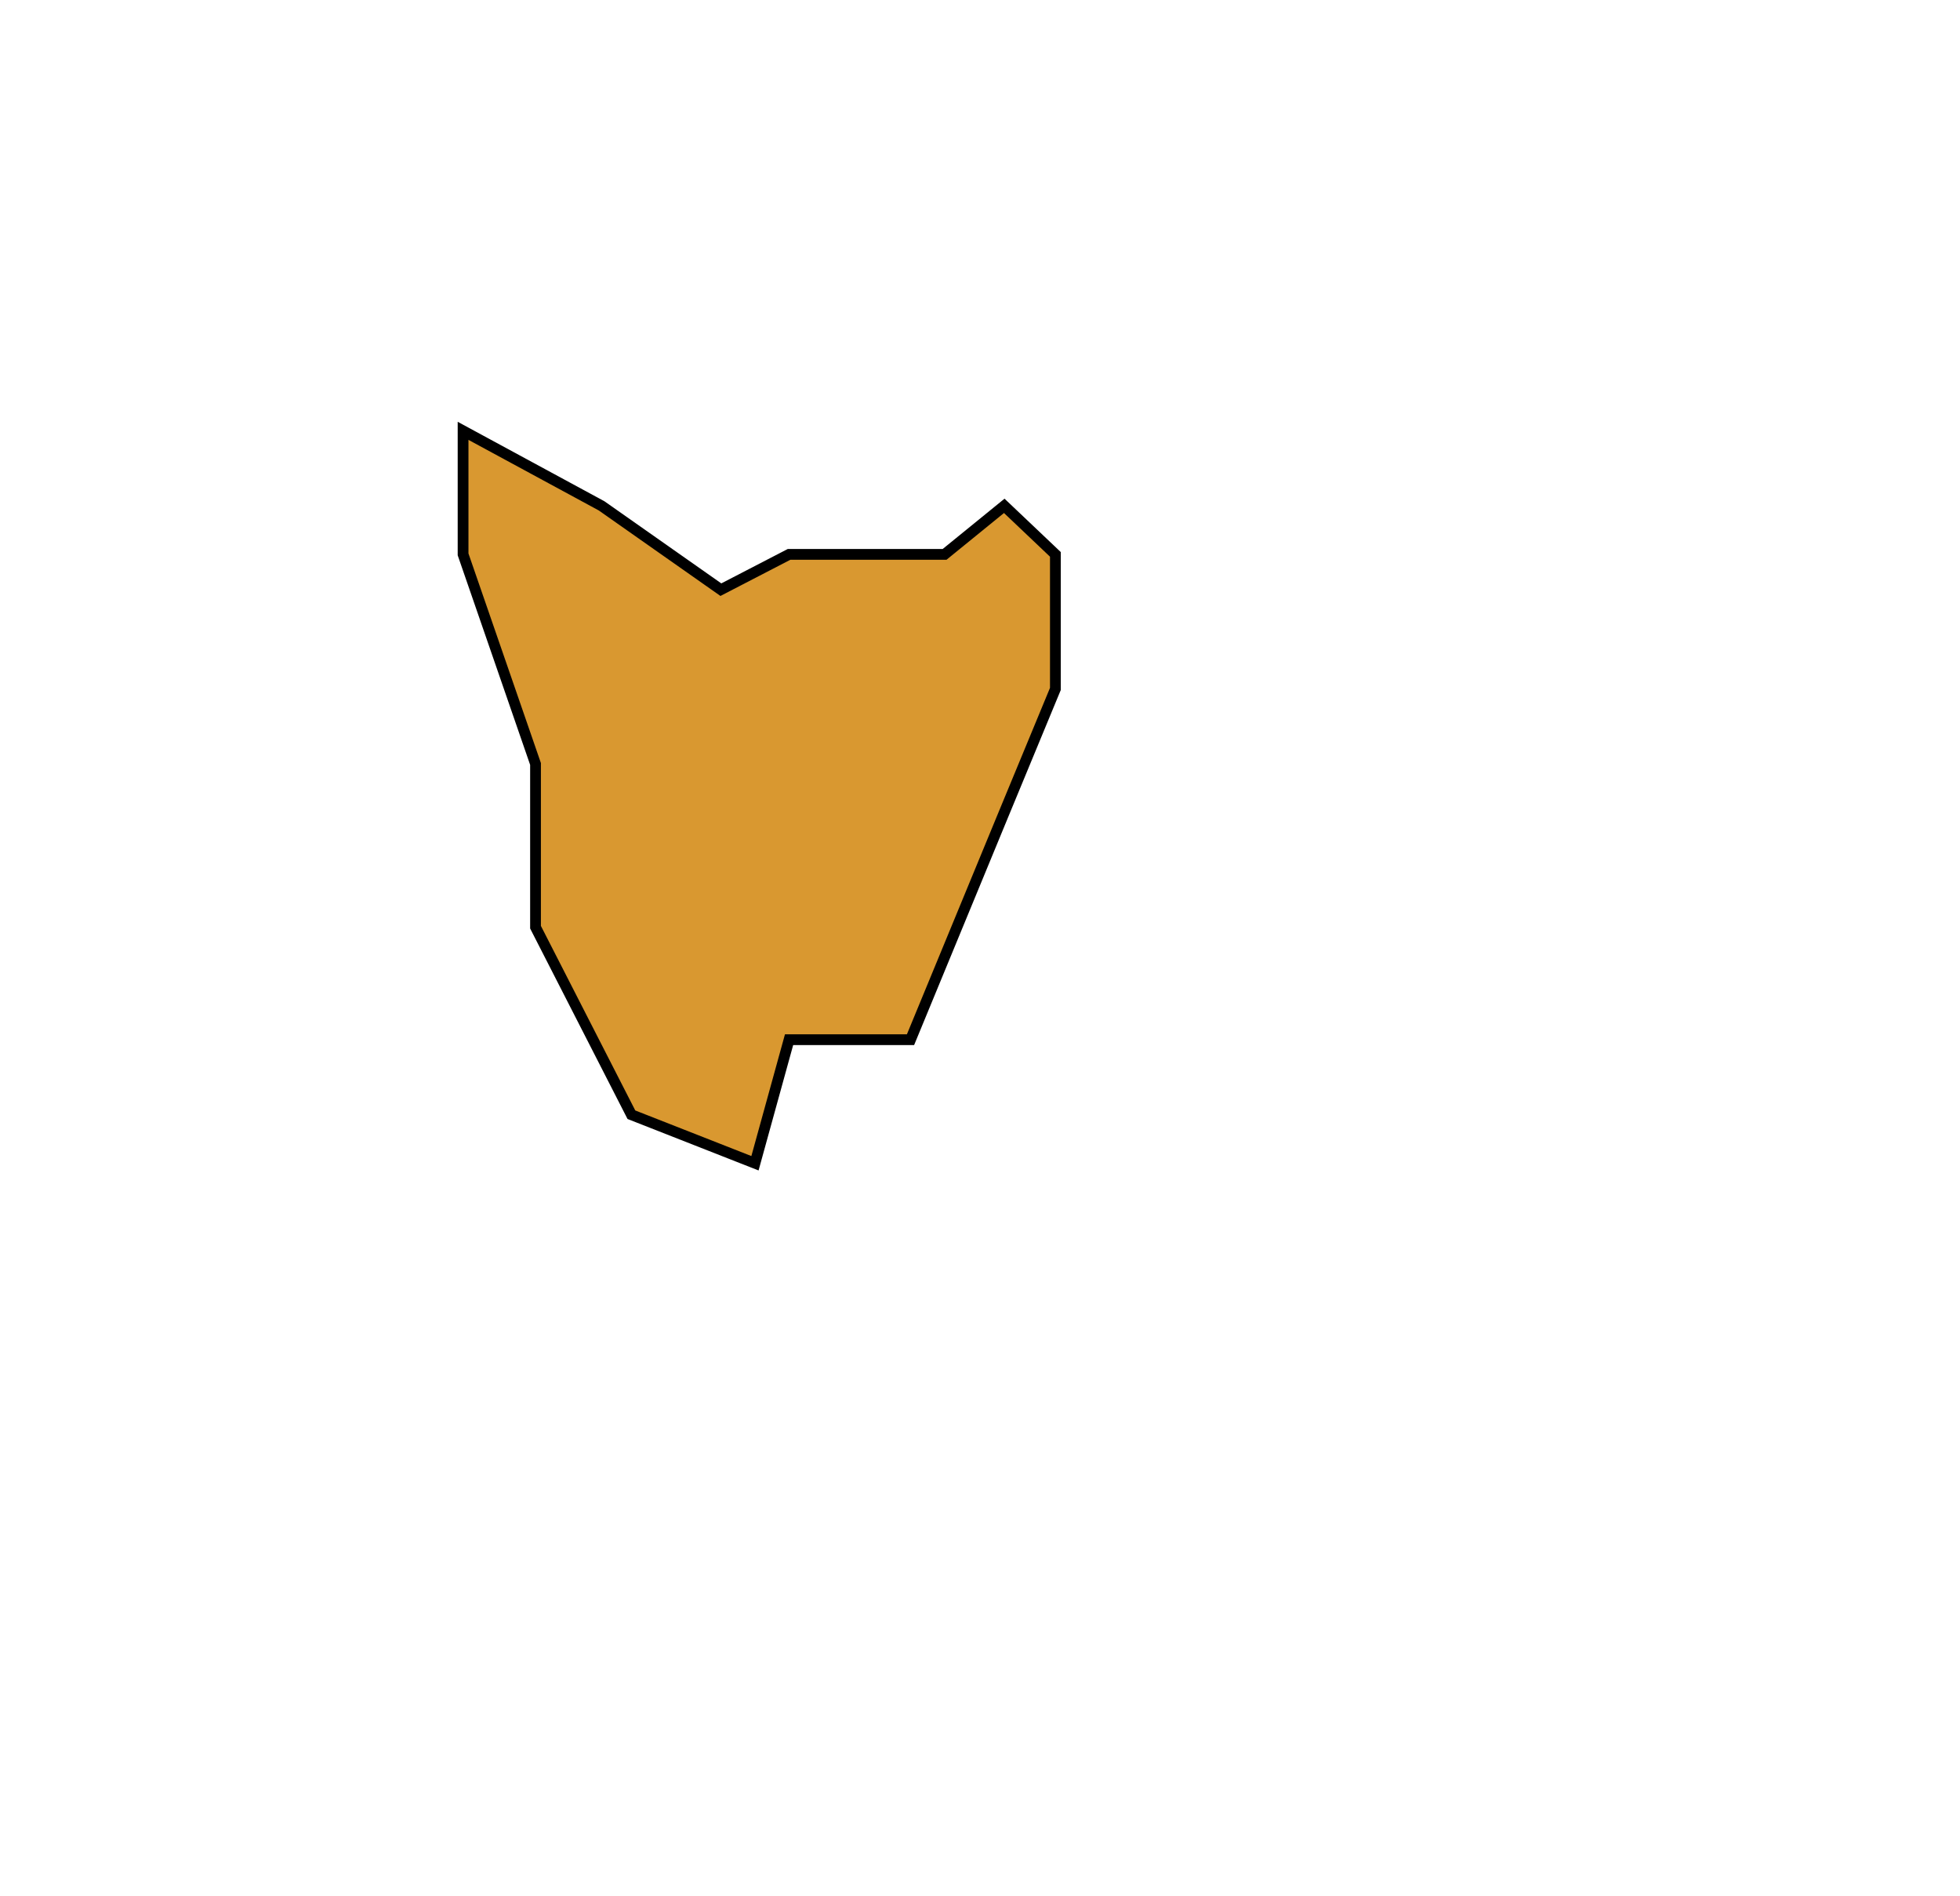 <svg width="182" height="176" viewBox="0 0 182 176" fill="none" xmlns="http://www.w3.org/2000/svg">
<g filter="url(#filter0_d_79_85)">
<path d="M43 51.47V40L55.86 46.964L66.939 54.747L73.27 51.47H87.712L93.252 46.964L98 51.47V63.964L93.252 75.434L84.547 96.53H73.27L70.104 108L58.63 103.494L49.727 86.084V70.928L43 51.47Z" fill="#D99830"/>
<path d="M43 51.47V40L55.86 46.964L66.939 54.747L73.27 51.47H87.712L93.252 46.964L98 51.47V63.964L93.252 75.434L84.547 96.53H73.27L70.104 108L58.63 103.494L49.727 86.084V70.928L43 51.47Z" stroke="black"/>
</g>
<defs>
<filter id="filter0_d_79_85" x="32.5" y="29.161" width="76" height="89.508" filterUnits="userSpaceOnUse" color-interpolation-filters="sRGB">
<feFlood flood-opacity="0" result="BackgroundImageFix"/>
<feColorMatrix in="SourceAlpha" type="matrix" values="0 0 0 0 0 0 0 0 0 0 0 0 0 0 0 0 0 0 127 0" result="hardAlpha"/>
<feOffset/>
<feGaussianBlur stdDeviation="5"/>
<feComposite in2="hardAlpha" operator="out"/>
<feColorMatrix type="matrix" values="0 0 0 0 0 0 0 0 0 0 0 0 0 0 0 0 0 0 0.5 0"/>
<feBlend mode="normal" in2="BackgroundImageFix" result="effect1_dropShadow_79_85"/>
<feBlend mode="normal" in="SourceGraphic" in2="effect1_dropShadow_79_85" result="shape"/>
</filter>
</defs>
</svg>
